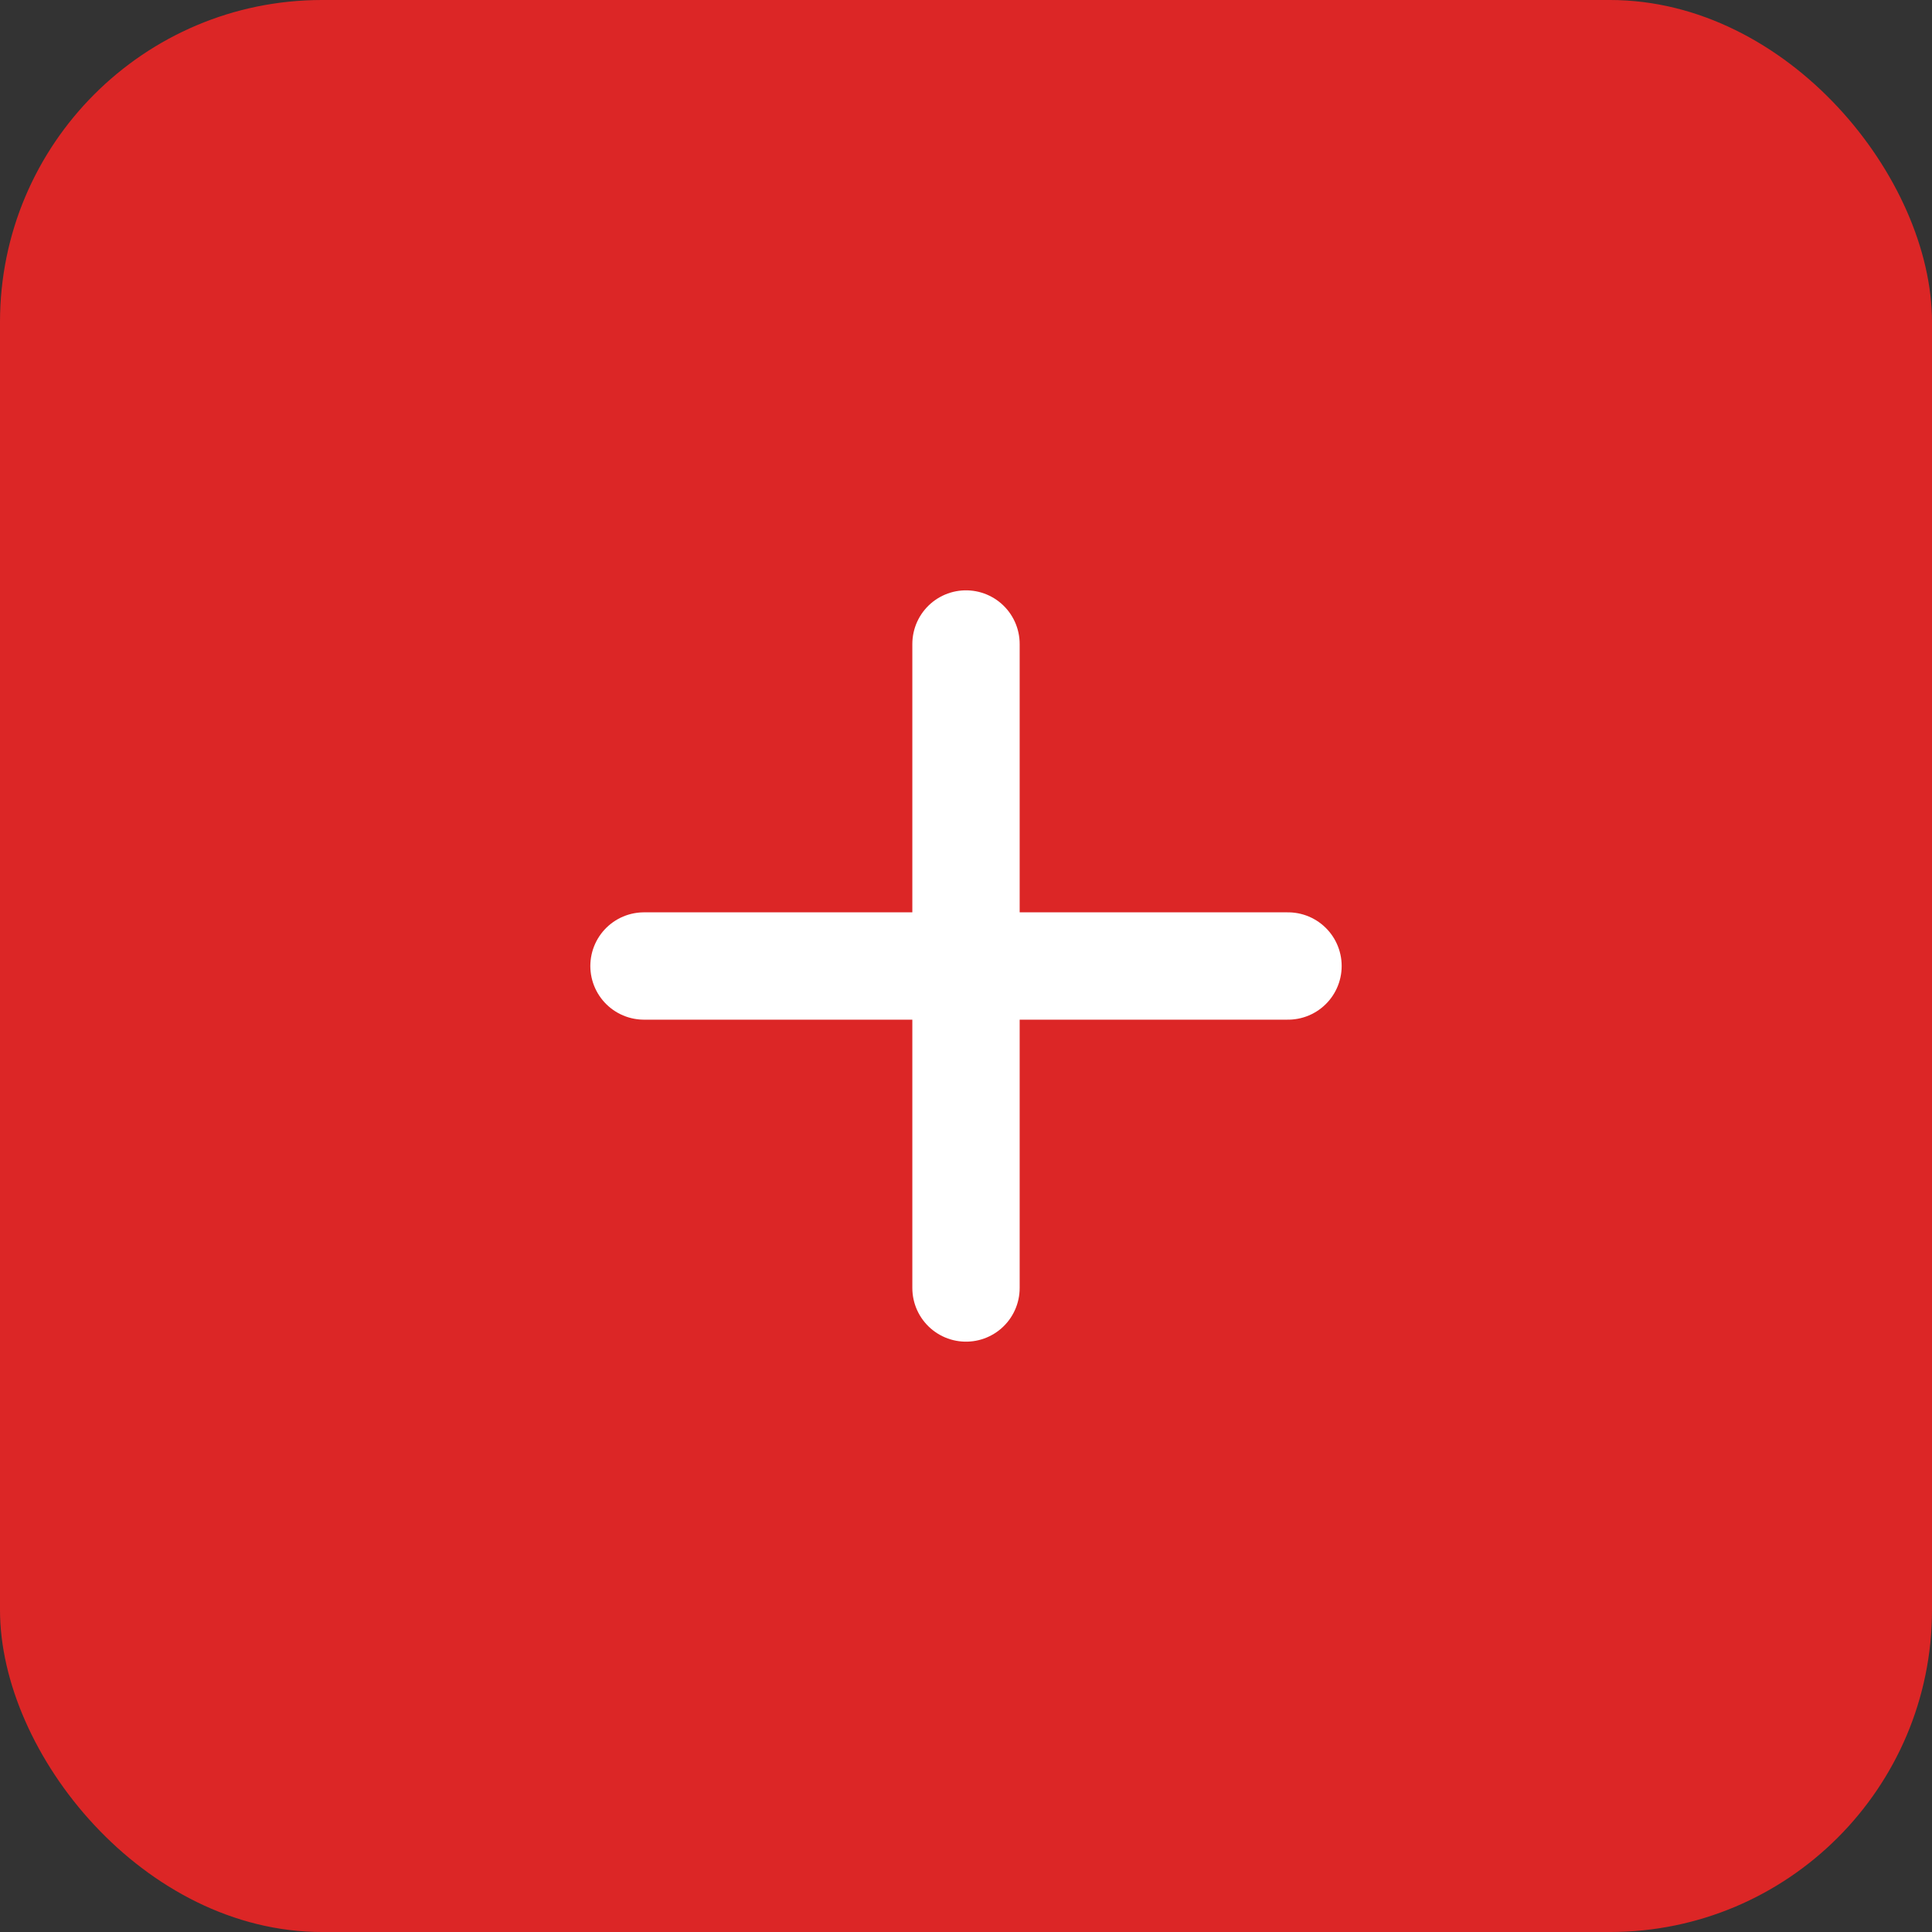 <svg width="72" height="72" viewBox="0 0 72 72" fill="none" xmlns="http://www.w3.org/2000/svg">
  <rect x="0" y="0" width="72" height="72" fill="#333333" stroke="none"/>
  <rect width="72" height="72" rx="12" fill="#dc2626"/>
  <path d="M36 24L36 48M24 36L48 36" stroke="white" stroke-width="4" stroke-linecap="round"/>
</svg>

